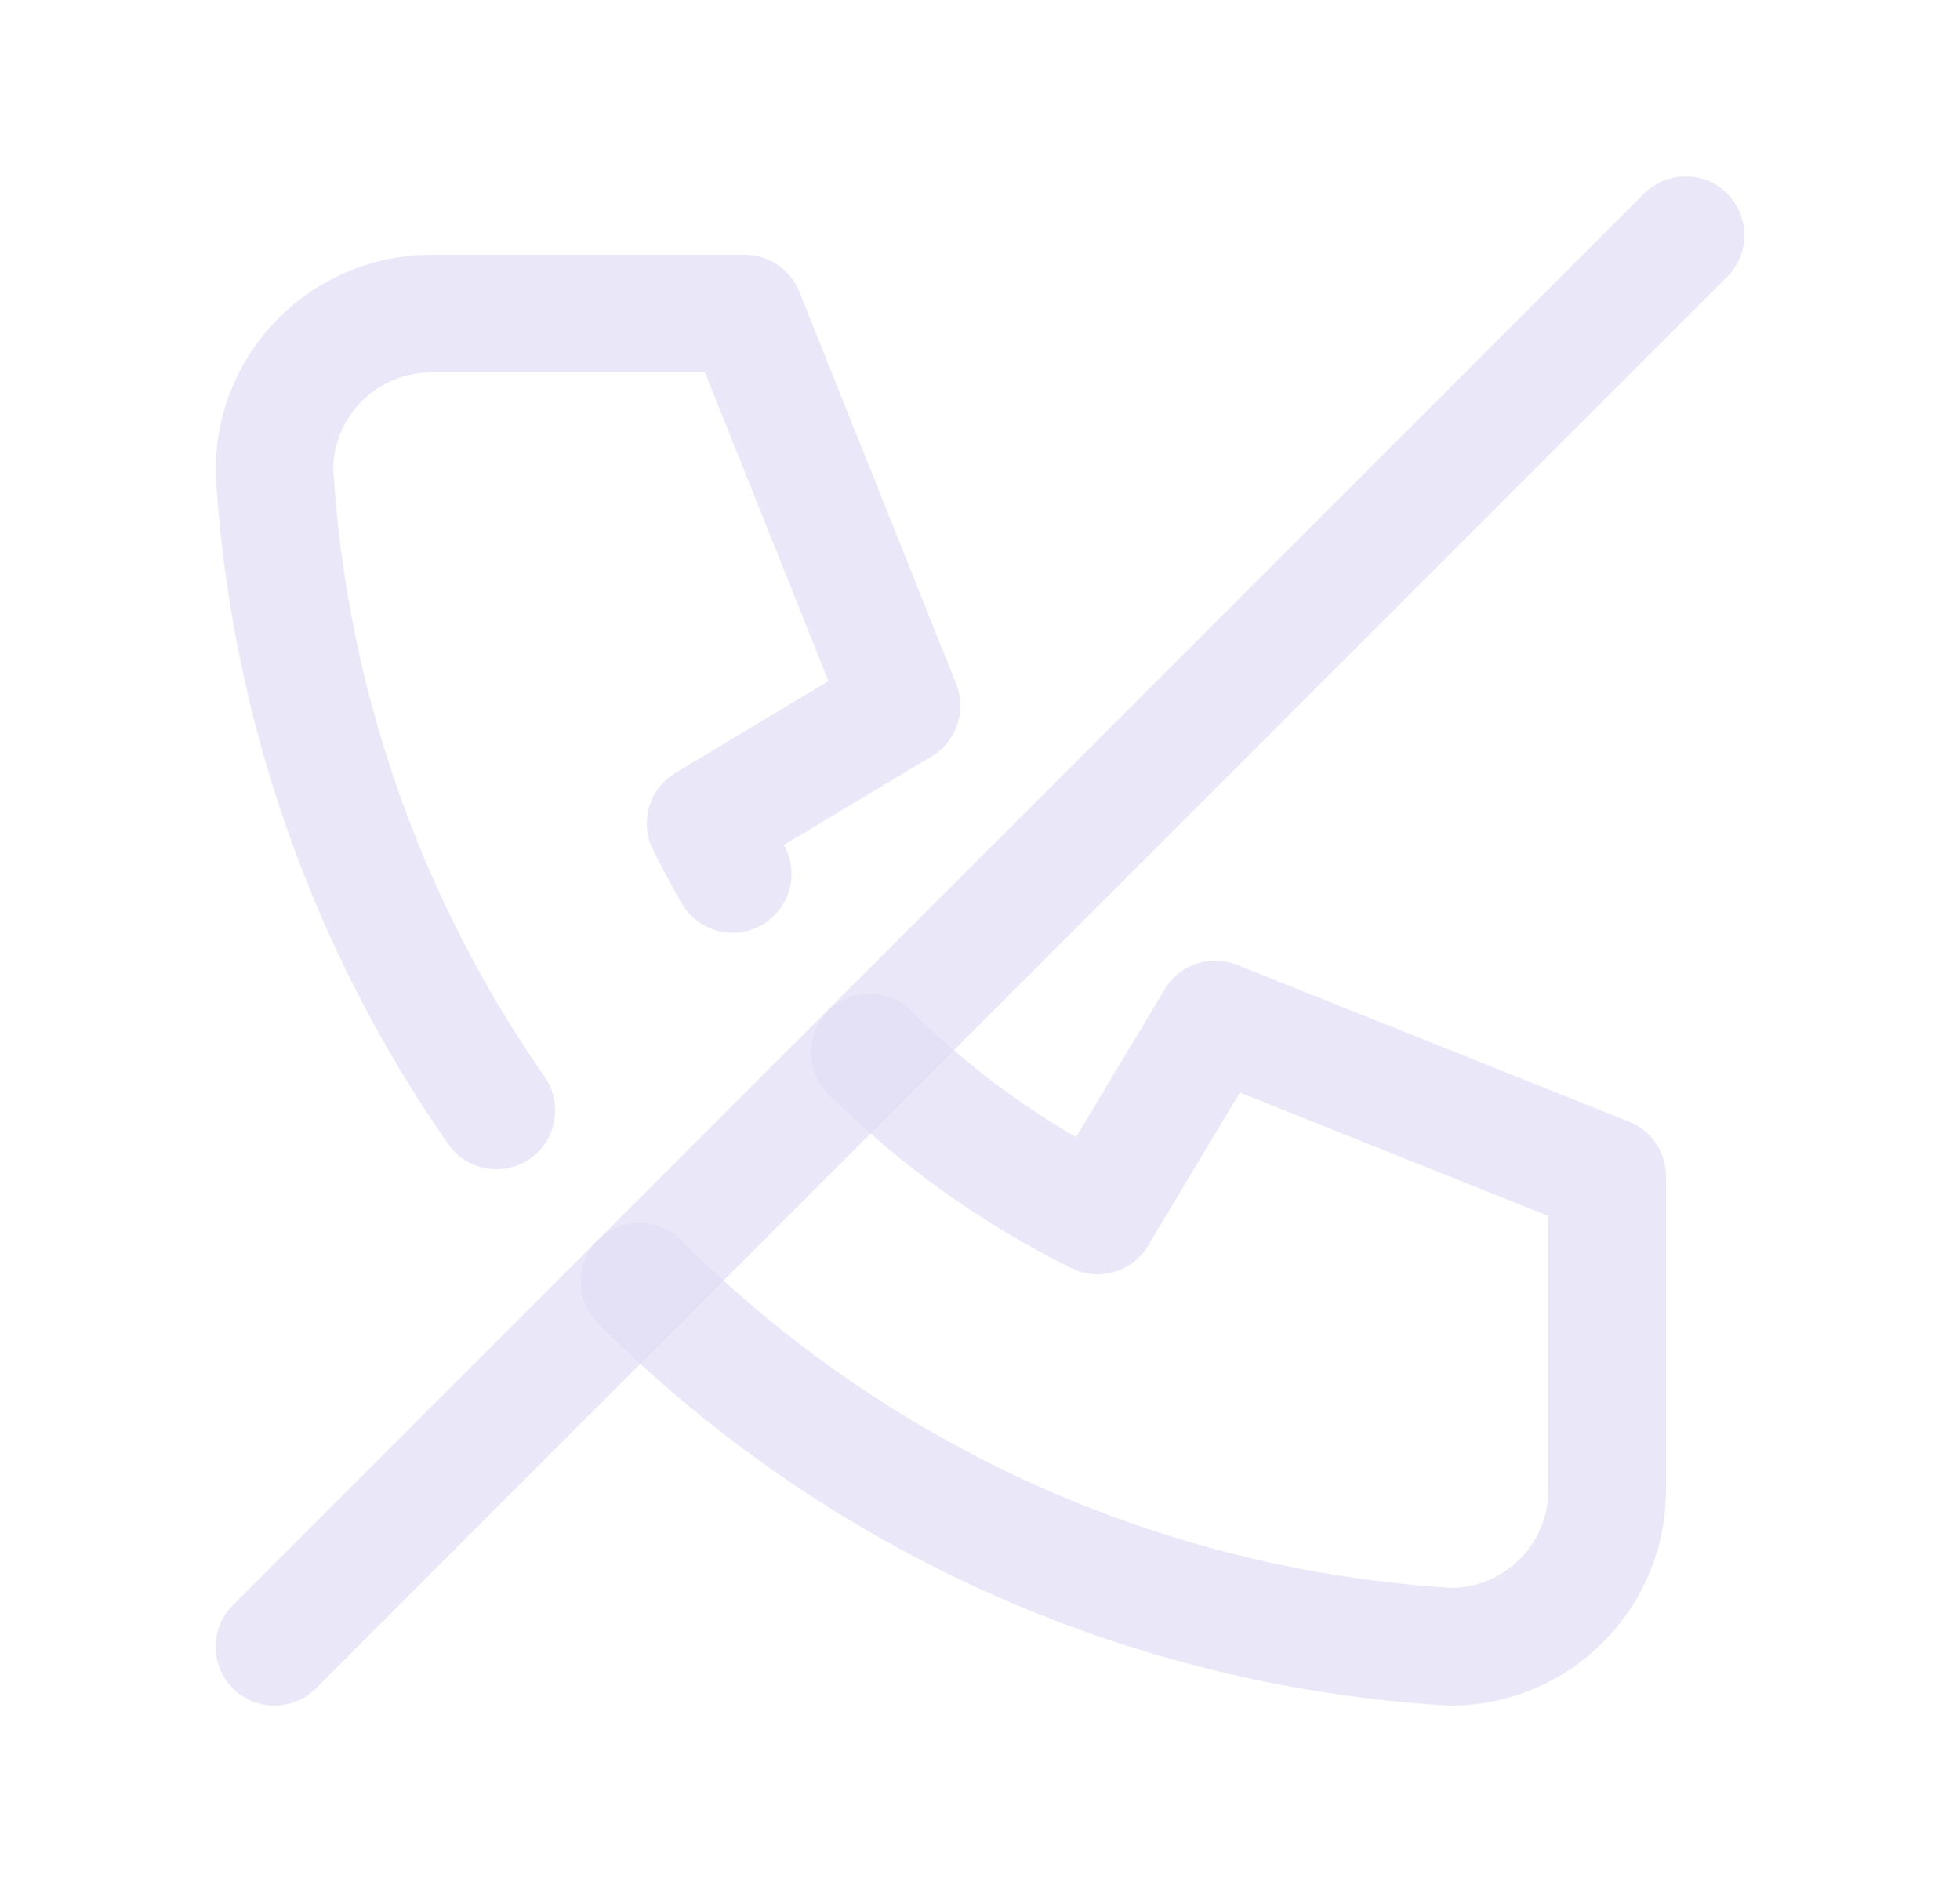 <svg width="25" height="24" viewBox="0 0 25 24" fill="none" xmlns="http://www.w3.org/2000/svg">
<path d="M3.5 21L21.5 3" stroke="#E1DEF5" stroke-opacity="0.7" stroke-width="1.5" stroke-linecap="round" stroke-linejoin="round"/>
<path d="M5.715 14.589C5.952 14.93 6.42 15.013 6.76 14.777C7.099 14.54 7.183 14.072 6.947 13.732L5.715 14.589ZM3.5 6H2.75C2.75 6.015 2.75 6.03 2.751 6.045L3.5 6ZM9.5 4L10.196 3.721C10.082 3.437 9.807 3.25 9.5 3.25V4ZM11.5 9L11.886 9.643C12.201 9.454 12.333 9.063 12.196 8.721L11.5 9ZM9 10.5L8.614 9.857C8.28 10.057 8.155 10.481 8.327 10.831L9 10.5ZM8.696 11.522C8.905 11.88 9.364 12.002 9.722 11.793C10.08 11.585 10.202 11.126 9.993 10.768L8.696 11.522ZM11.625 12.891C11.332 12.598 10.857 12.599 10.565 12.893C10.272 13.186 10.273 13.661 10.567 13.953L11.625 12.891ZM14 15.5L13.668 16.173C14.018 16.345 14.442 16.221 14.643 15.886L14 15.5ZM15.5 13L15.778 12.304C15.437 12.167 15.046 12.299 14.857 12.614L15.5 13ZM20.5 15H21.25C21.25 14.693 21.063 14.418 20.779 14.304L20.5 15ZM18.5 21L18.455 21.749C18.47 21.75 18.485 21.75 18.5 21.75V21ZM8.687 15.813C8.394 15.52 7.919 15.52 7.626 15.812C7.333 16.105 7.333 16.58 7.625 16.873L8.687 15.813ZM6.947 13.732C5.349 11.438 4.415 8.747 4.249 5.955L2.751 6.045C2.934 9.111 3.96 12.068 5.715 14.589L6.947 13.732ZM4.25 6C4.25 5.31 4.81 4.75 5.5 4.75V3.25C3.981 3.25 2.75 4.481 2.75 6H4.25ZM5.5 4.75H9.5V3.25H5.5V4.75ZM8.804 4.279L10.804 9.279L12.196 8.721L10.196 3.721L8.804 4.279ZM11.114 8.357L8.614 9.857L9.386 11.143L11.886 9.643L11.114 8.357ZM8.327 10.831C8.442 11.066 8.566 11.296 8.696 11.522L9.993 10.768C9.88 10.573 9.774 10.374 9.673 10.169L8.327 10.831ZM10.567 13.953C11.467 14.85 12.512 15.602 13.668 16.173L14.332 14.827C13.324 14.33 12.411 13.674 11.625 12.891L10.567 13.953ZM14.643 15.886L16.143 13.386L14.857 12.614L13.357 15.114L14.643 15.886ZM15.222 13.696L20.221 15.696L20.779 14.304L15.778 12.304L15.222 13.696ZM19.75 15V19H21.25V15H19.75ZM19.75 19C19.75 19.69 19.19 20.25 18.5 20.25V21.75C20.019 21.75 21.25 20.519 21.25 19H19.75ZM18.545 20.251C14.826 20.029 11.319 18.45 8.687 15.813L7.625 16.873C10.517 19.769 14.37 21.504 18.455 21.749L18.545 20.251Z" fill="#E1DEF5" fill-opacity="0.7"/>
</svg>
